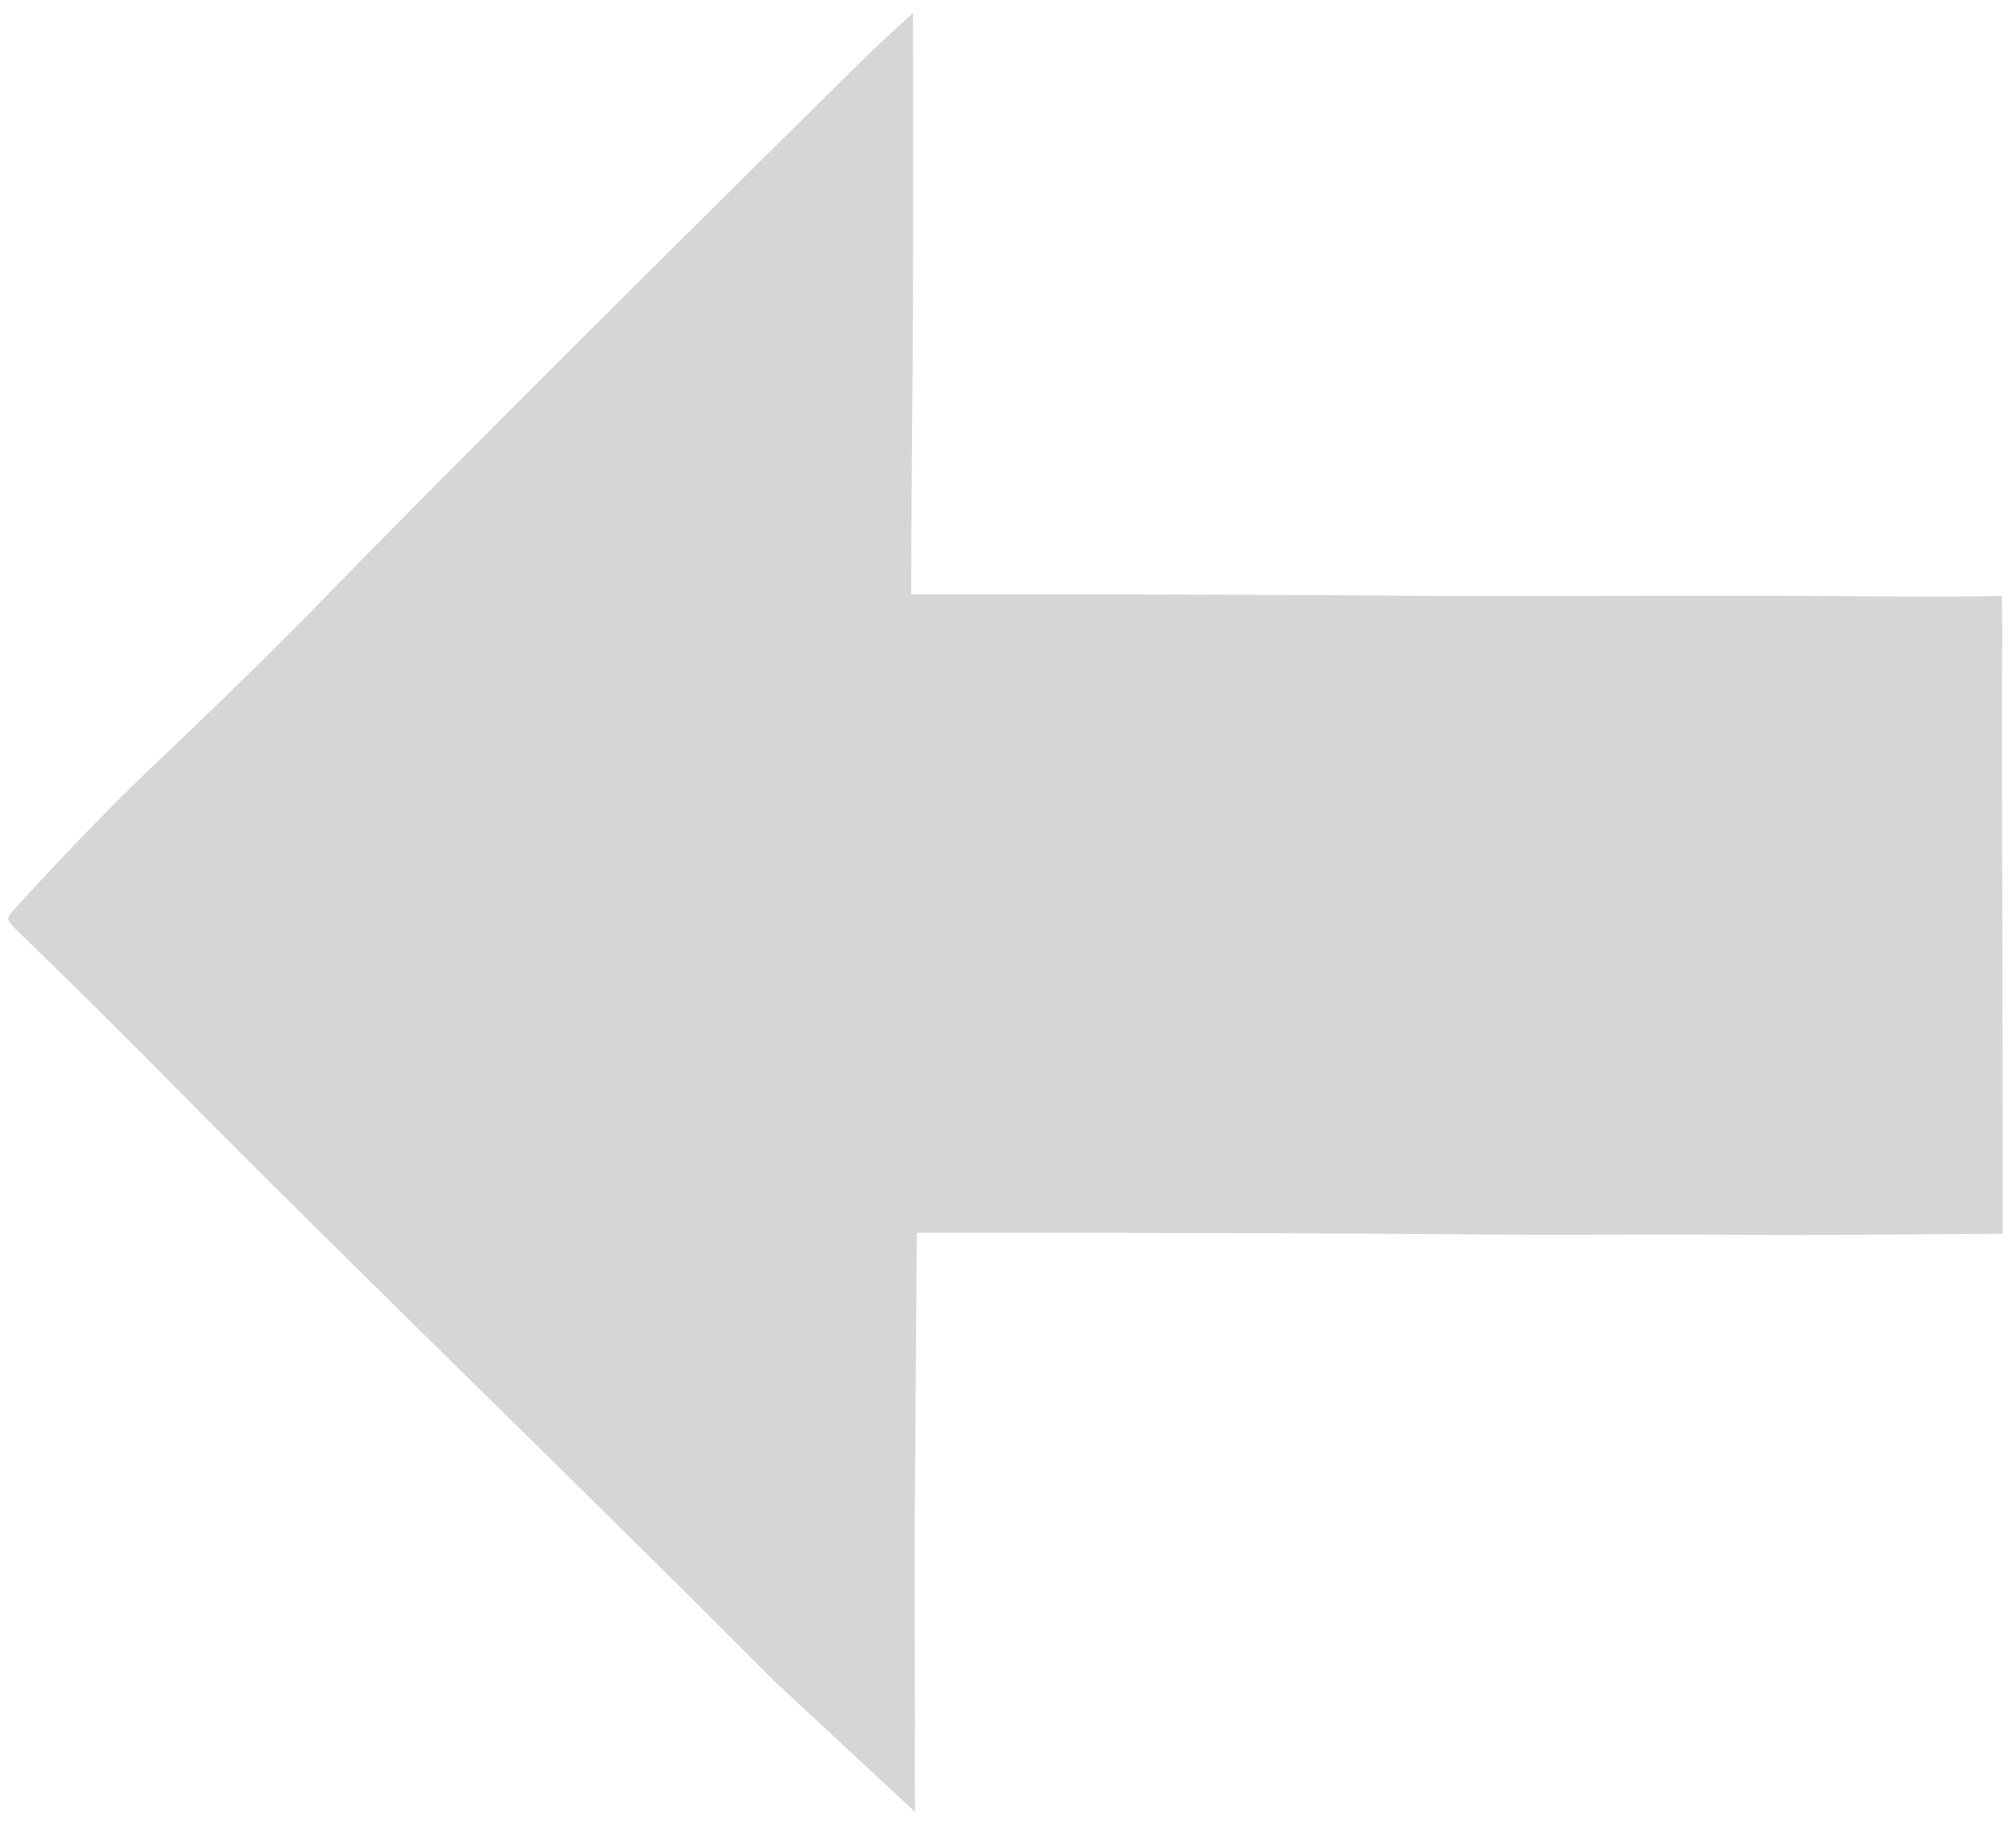 <svg xmlns="http://www.w3.org/2000/svg" width="95" height="86" fill="none"><path fill="#D6D6D6" d="M94.336 28.081c.037 2.05-.003 3.615 0 5.461.015 8.067.037 16.09.037 24.59-4.204.03-8.632.076-12.451.052-4.15-.03-7.844.018-12.002-.014-9.208-.081-17.952-.081-26.716-.081l-.106 14.519.016 8.83c-.014 1.194 0 2.609 0 3.935l-1.685-1.567-1.685-1.567-3.37-3.134c-9.06-9.111-17.93-17.634-26.992-26.742-2.966-3.005-5.706-5.744-8.524-8.465-.618-.61-.622-.602.015-1.266a136.844 136.844 0 0 1 5.965-6.182c3.012-2.86 5.758-5.509 8.418-8.243C23.682 19.547 41.08 2.404 41.08 2.404l1.944-1.8s.023 11.492-.017 16.835c0 0-.071 7.14-.071 10.567 8.323 0 15.887 0 23.915.07 6.484.024 12.505-.023 18.965.005 2.813.025 6.147.05 8.521 0Z"/></svg>